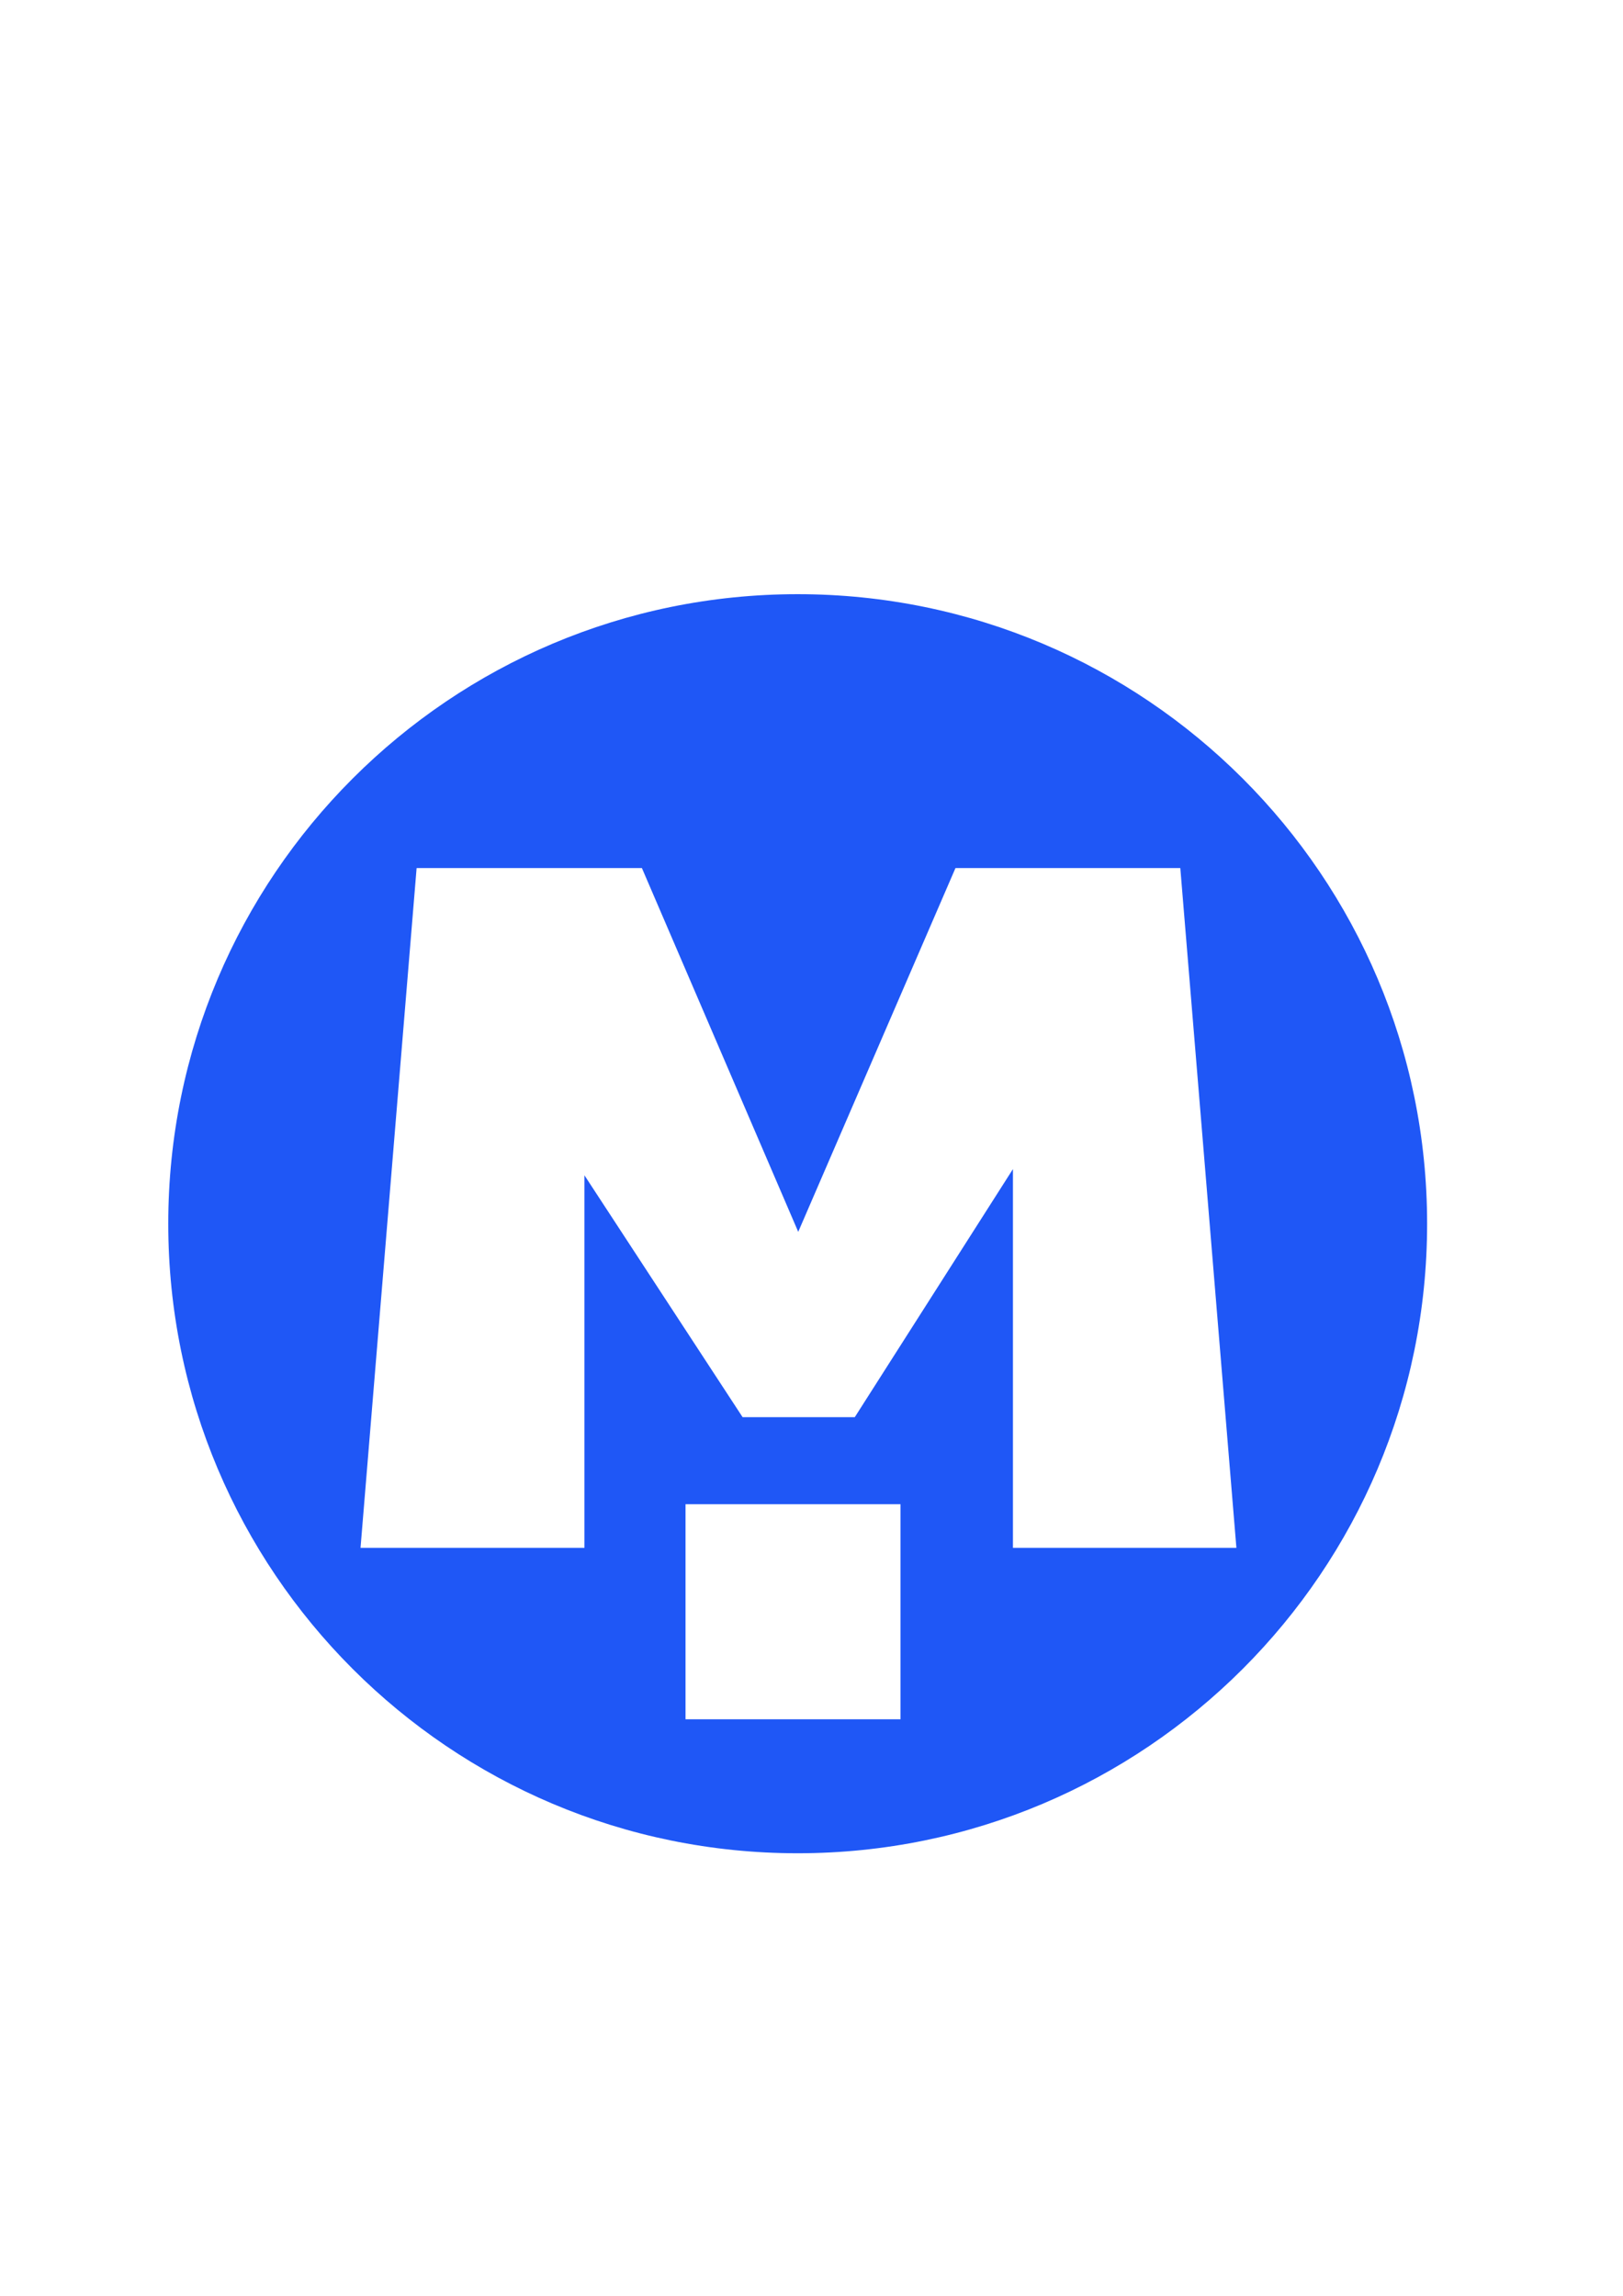 <?xml version="1.0" encoding="UTF-8" standalone="no"?>
<!-- Created with Inkscape (http://www.inkscape.org/) -->

<svg
   xmlns:dc="http://purl.org/dc/elements/1.1/"
   xmlns:cc="http://creativecommons.org/ns#"
   xmlns:rdf="http://www.w3.org/1999/02/22-rdf-syntax-ns#"
   xmlns:svg="http://www.w3.org/2000/svg"
   xmlns="http://www.w3.org/2000/svg"
   xmlns:sodipodi="http://sodipodi.sourceforge.net/DTD/sodipodi-0.dtd"
   xmlns:inkscape="http://www.inkscape.org/namespaces/inkscape"
   width="210mm"
   height="297mm"
   viewBox="0 0 744.094 1052.362"
   id="svg2"
   version="1.1"
   inkscape:version="0.91 r13725"
   sodipodi:docname="megacorp-logo.svg">
  <defs
     id="defs4" />
  <sodipodi:namedview
     id="base"
     pagecolor="#ffffff"
     bordercolor="#666666"
     borderopacity="1.0"
     inkscape:pageopacity="0.0"
     inkscape:pageshadow="2"
     inkscape:zoom="0.35"
     inkscape:cx="-67.857143"
     inkscape:cy="548.23659"
     inkscape:document-units="px"
     inkscape:current-layer="layer1"
     showgrid="false"
     inkscape:window-width="1366"
     inkscape:window-height="706"
     inkscape:window-x="0"
     inkscape:window-y="40"
     inkscape:window-maximized="1" />
  <g
     inkscape:label="Layer 1"
     inkscape:groupmode="layer"
     id="layer1">
    <path
       style="fill:#1f57f6;fill-opacity:1;fill-rule:evenodd;stroke:#000000;stroke-width:0;stroke-linecap:butt;stroke-linejoin:miter;stroke-miterlimit:4;stroke-dasharray:none;stroke-opacity:1"
       d="M 365.715 272.361 C 206.341 272.361 77.142 401.559 77.143 560.934 C 77.143 720.307 206.341 849.504 365.715 849.504 C 525.088 849.503 654.285 720.306 654.285 560.934 C 654.286 401.56 525.088 272.362 365.715 272.361 z M 191.004 397.902 L 294.293 397.902 L 365.963 564.66 L 438.055 397.902 L 541.133 397.902 L 566.848 709.504 L 464.404 709.504 L 464.404 535.883 L 391.891 649.605 L 340.457 649.605 L 267.945 538.738 L 267.945 709.504 L 165.289 709.504 L 191.004 397.902 z M 314.285 689.506 L 412.857 689.506 L 412.857 788.076 L 314.285 788.076 L 314.285 689.506 z "
       id="path3336" />
  </g>
</svg>
